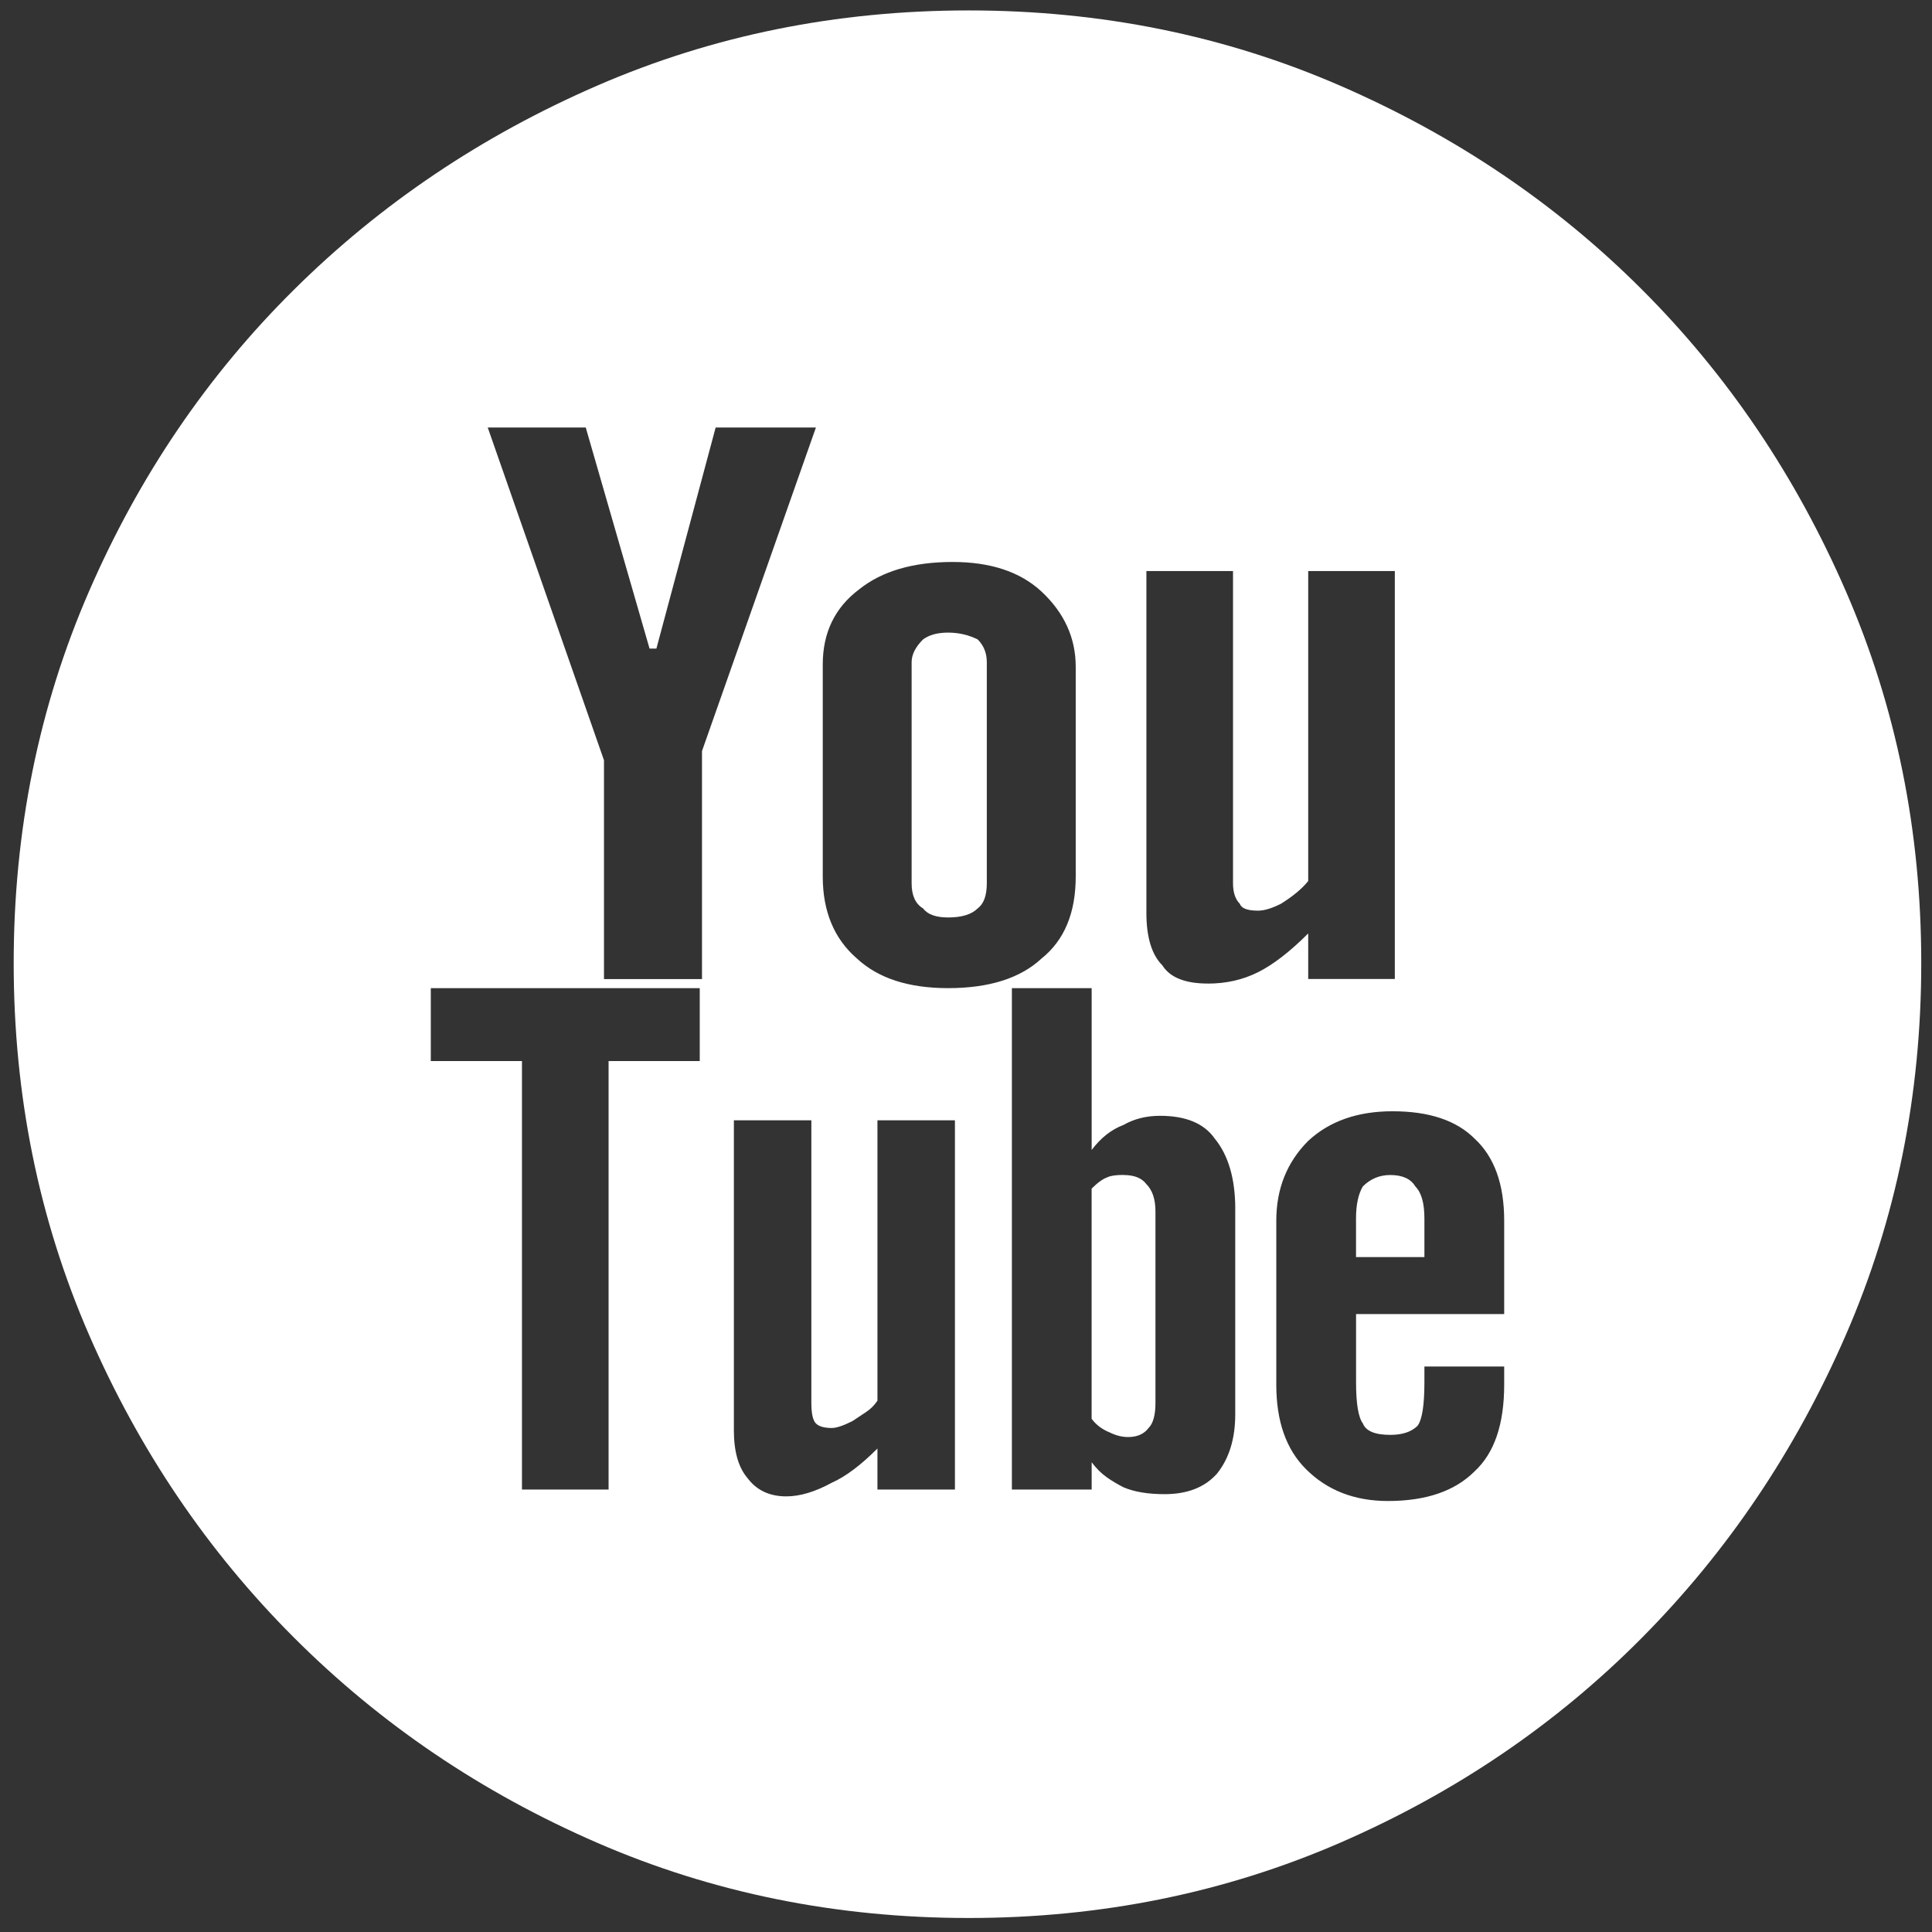 <?xml version="1.0" standalone="no"?><!DOCTYPE svg PUBLIC "-//W3C//DTD SVG 1.1//EN" "http://www.w3.org/Graphics/SVG/1.1/DTD/svg11.dtd"><svg width="48px" height="48px" viewBox="0 0 48 48" version="1.1" xmlns="http://www.w3.org/2000/svg" xmlns:xlink="http://www.w3.org/1999/xlink" xml:space="preserve" style="fill-rule:evenodd;clip-rule:evenodd;stroke-linejoin:round;stroke-miterlimit:1.414;"><rect x="0" y="0" width="48" height="48" fill="#333333" stroke="none"/><path id="XMLID_1_" d="M34.54,29.193c0.302,0 0.51,0.094 0.623,0.283c0.151,0.151 0.226,0.415 0.226,0.793l0,0.963l-1.699,0l0,-0.963c0,-0.34 0.057,-0.604 0.17,-0.793c0.189,-0.189 0.415,-0.283 0.679,-0.283ZM27.915,29.193c0.264,0 0.453,0.075 0.566,0.226c0.151,0.151 0.226,0.377 0.226,0.679l0,4.756c0,0.302 -0.057,0.51 -0.17,0.623c-0.113,0.151 -0.283,0.226 -0.51,0.226c-0.151,0 -0.302,-0.038 -0.453,-0.113c-0.189,-0.075 -0.34,-0.189 -0.453,-0.34l0,-5.719c0.151,-0.151 0.283,-0.245 0.396,-0.283c0.075,-0.038 0.208,-0.057 0.396,-0.057ZM24.065,0.259c3.284,0 6.361,0.623 9.229,1.869c2.869,1.246 5.37,2.935 7.502,5.068c2.133,2.133 3.822,4.634 5.068,7.502c1.246,2.869 1.869,5.945 1.869,9.229c0,3.284 -0.623,6.361 -1.869,9.229c-1.246,2.869 -2.935,5.379 -5.068,7.531c-2.133,2.152 -4.634,3.85 -7.502,5.096c-2.869,1.246 -5.945,1.869 -9.229,1.869c-3.284,0 -6.361,-0.623 -9.229,-1.869c-2.869,-1.246 -5.379,-2.944 -7.531,-5.096c-2.152,-2.152 -3.85,-4.662 -5.096,-7.531c-1.246,-2.869 -1.869,-5.945 -1.869,-9.229c0,-3.284 0.623,-6.361 1.869,-9.229c1.246,-2.869 2.944,-5.37 5.096,-7.502c2.152,-2.133 4.662,-3.822 7.531,-5.068c2.869,-1.246 5.945,-1.869 9.229,-1.869ZM17.384,24.55l-6.681,0l0,1.812l2.265,0l0,10.645l2.152,0l0,-10.645l2.265,0l0,-1.812ZM17.44,18.662l2.831,-8.04l-2.491,0l-1.472,5.492l-0.17,0l-1.585,-5.492l-2.435,0l2.888,8.267l0,5.436l2.435,0l0,-5.662ZM23.725,27.834l-1.925,0l0,6.965c-0.075,0.113 -0.17,0.208 -0.283,0.283c-0.113,0.075 -0.226,0.151 -0.34,0.226c-0.226,0.113 -0.396,0.17 -0.51,0.17c-0.189,0 -0.321,-0.038 -0.396,-0.113c-0.075,-0.075 -0.113,-0.245 -0.113,-0.51l0,-7.021l-1.925,0l0,7.701c0,0.528 0.113,0.925 0.34,1.189c0.226,0.302 0.547,0.453 0.963,0.453c0.34,0 0.717,-0.113 1.132,-0.34c0.34,-0.151 0.717,-0.434 1.132,-0.849l0,1.019l1.925,0l0,-9.173ZM23.555,24.55c1.019,0 1.793,-0.245 2.322,-0.736c0.566,-0.453 0.849,-1.132 0.849,-2.038l0,-5.209c0,-0.717 -0.283,-1.34 -0.849,-1.869c-0.528,-0.491 -1.265,-0.736 -2.208,-0.736c-0.981,0 -1.755,0.226 -2.322,0.679c-0.604,0.453 -0.906,1.076 -0.906,1.869l0,5.266c0,0.868 0.283,1.548 0.849,2.038c0.528,0.491 1.283,0.736 2.265,0.736ZM30.69,30.043c0,-0.755 -0.17,-1.34 -0.51,-1.755c-0.264,-0.377 -0.717,-0.566 -1.359,-0.566c-0.34,0 -0.642,0.075 -0.906,0.226c-0.302,0.113 -0.566,0.321 -0.793,0.623l0,-4.02l-1.982,0l0,12.457l1.982,0l0,-0.679c0.113,0.151 0.236,0.274 0.368,0.368c0.132,0.094 0.274,0.179 0.425,0.255c0.264,0.113 0.604,0.17 1.019,0.17c0.566,0 1,-0.17 1.302,-0.51c0.302,-0.377 0.453,-0.868 0.453,-1.472l0,-5.096ZM30.01,24.437c0.453,0 0.868,-0.094 1.246,-0.283c0.377,-0.189 0.793,-0.51 1.246,-0.963l0,1.132l2.152,0l0,-10.135l-2.152,0l0,7.701c-0.151,0.189 -0.377,0.377 -0.679,0.566c-0.226,0.113 -0.415,0.17 -0.566,0.17c-0.264,0 -0.415,-0.057 -0.453,-0.17c-0.113,-0.113 -0.17,-0.283 -0.17,-0.51l0,-7.757l-2.152,0l0,8.493c0,0.604 0.132,1.038 0.396,1.302c0.189,0.302 0.566,0.453 1.132,0.453ZM37.371,30.326c0,-0.906 -0.245,-1.585 -0.736,-2.038c-0.453,-0.453 -1.132,-0.679 -2.038,-0.679c-0.868,0 -1.567,0.245 -2.095,0.736c-0.528,0.528 -0.793,1.189 -0.793,1.982l0,4.077c0,0.906 0.245,1.604 0.736,2.095c0.528,0.528 1.208,0.793 2.038,0.793c0.944,0 1.661,-0.245 2.152,-0.736c0.491,-0.453 0.736,-1.17 0.736,-2.152l0,-0.453l-1.982,0l0,0.396c0,0.566 -0.057,0.925 -0.17,1.076c-0.151,0.151 -0.377,0.226 -0.679,0.226c-0.377,0 -0.604,-0.094 -0.679,-0.283c-0.113,-0.151 -0.17,-0.491 -0.17,-1.019l0,-1.699l3.68,0l0,-2.322ZM23.555,15.717c0.264,0 0.51,0.057 0.736,0.17c0.151,0.151 0.226,0.34 0.226,0.566l0,5.492c0,0.302 -0.075,0.51 -0.226,0.623c-0.151,0.151 -0.396,0.226 -0.736,0.226c-0.302,0 -0.51,-0.075 -0.623,-0.226c-0.189,-0.113 -0.283,-0.321 -0.283,-0.623l0,-5.492c0,-0.189 0.094,-0.377 0.283,-0.566c0.151,-0.113 0.359,-0.17 0.623,-0.17Z" style="fill:#fff;fill-rule:nonzero;"/></svg>